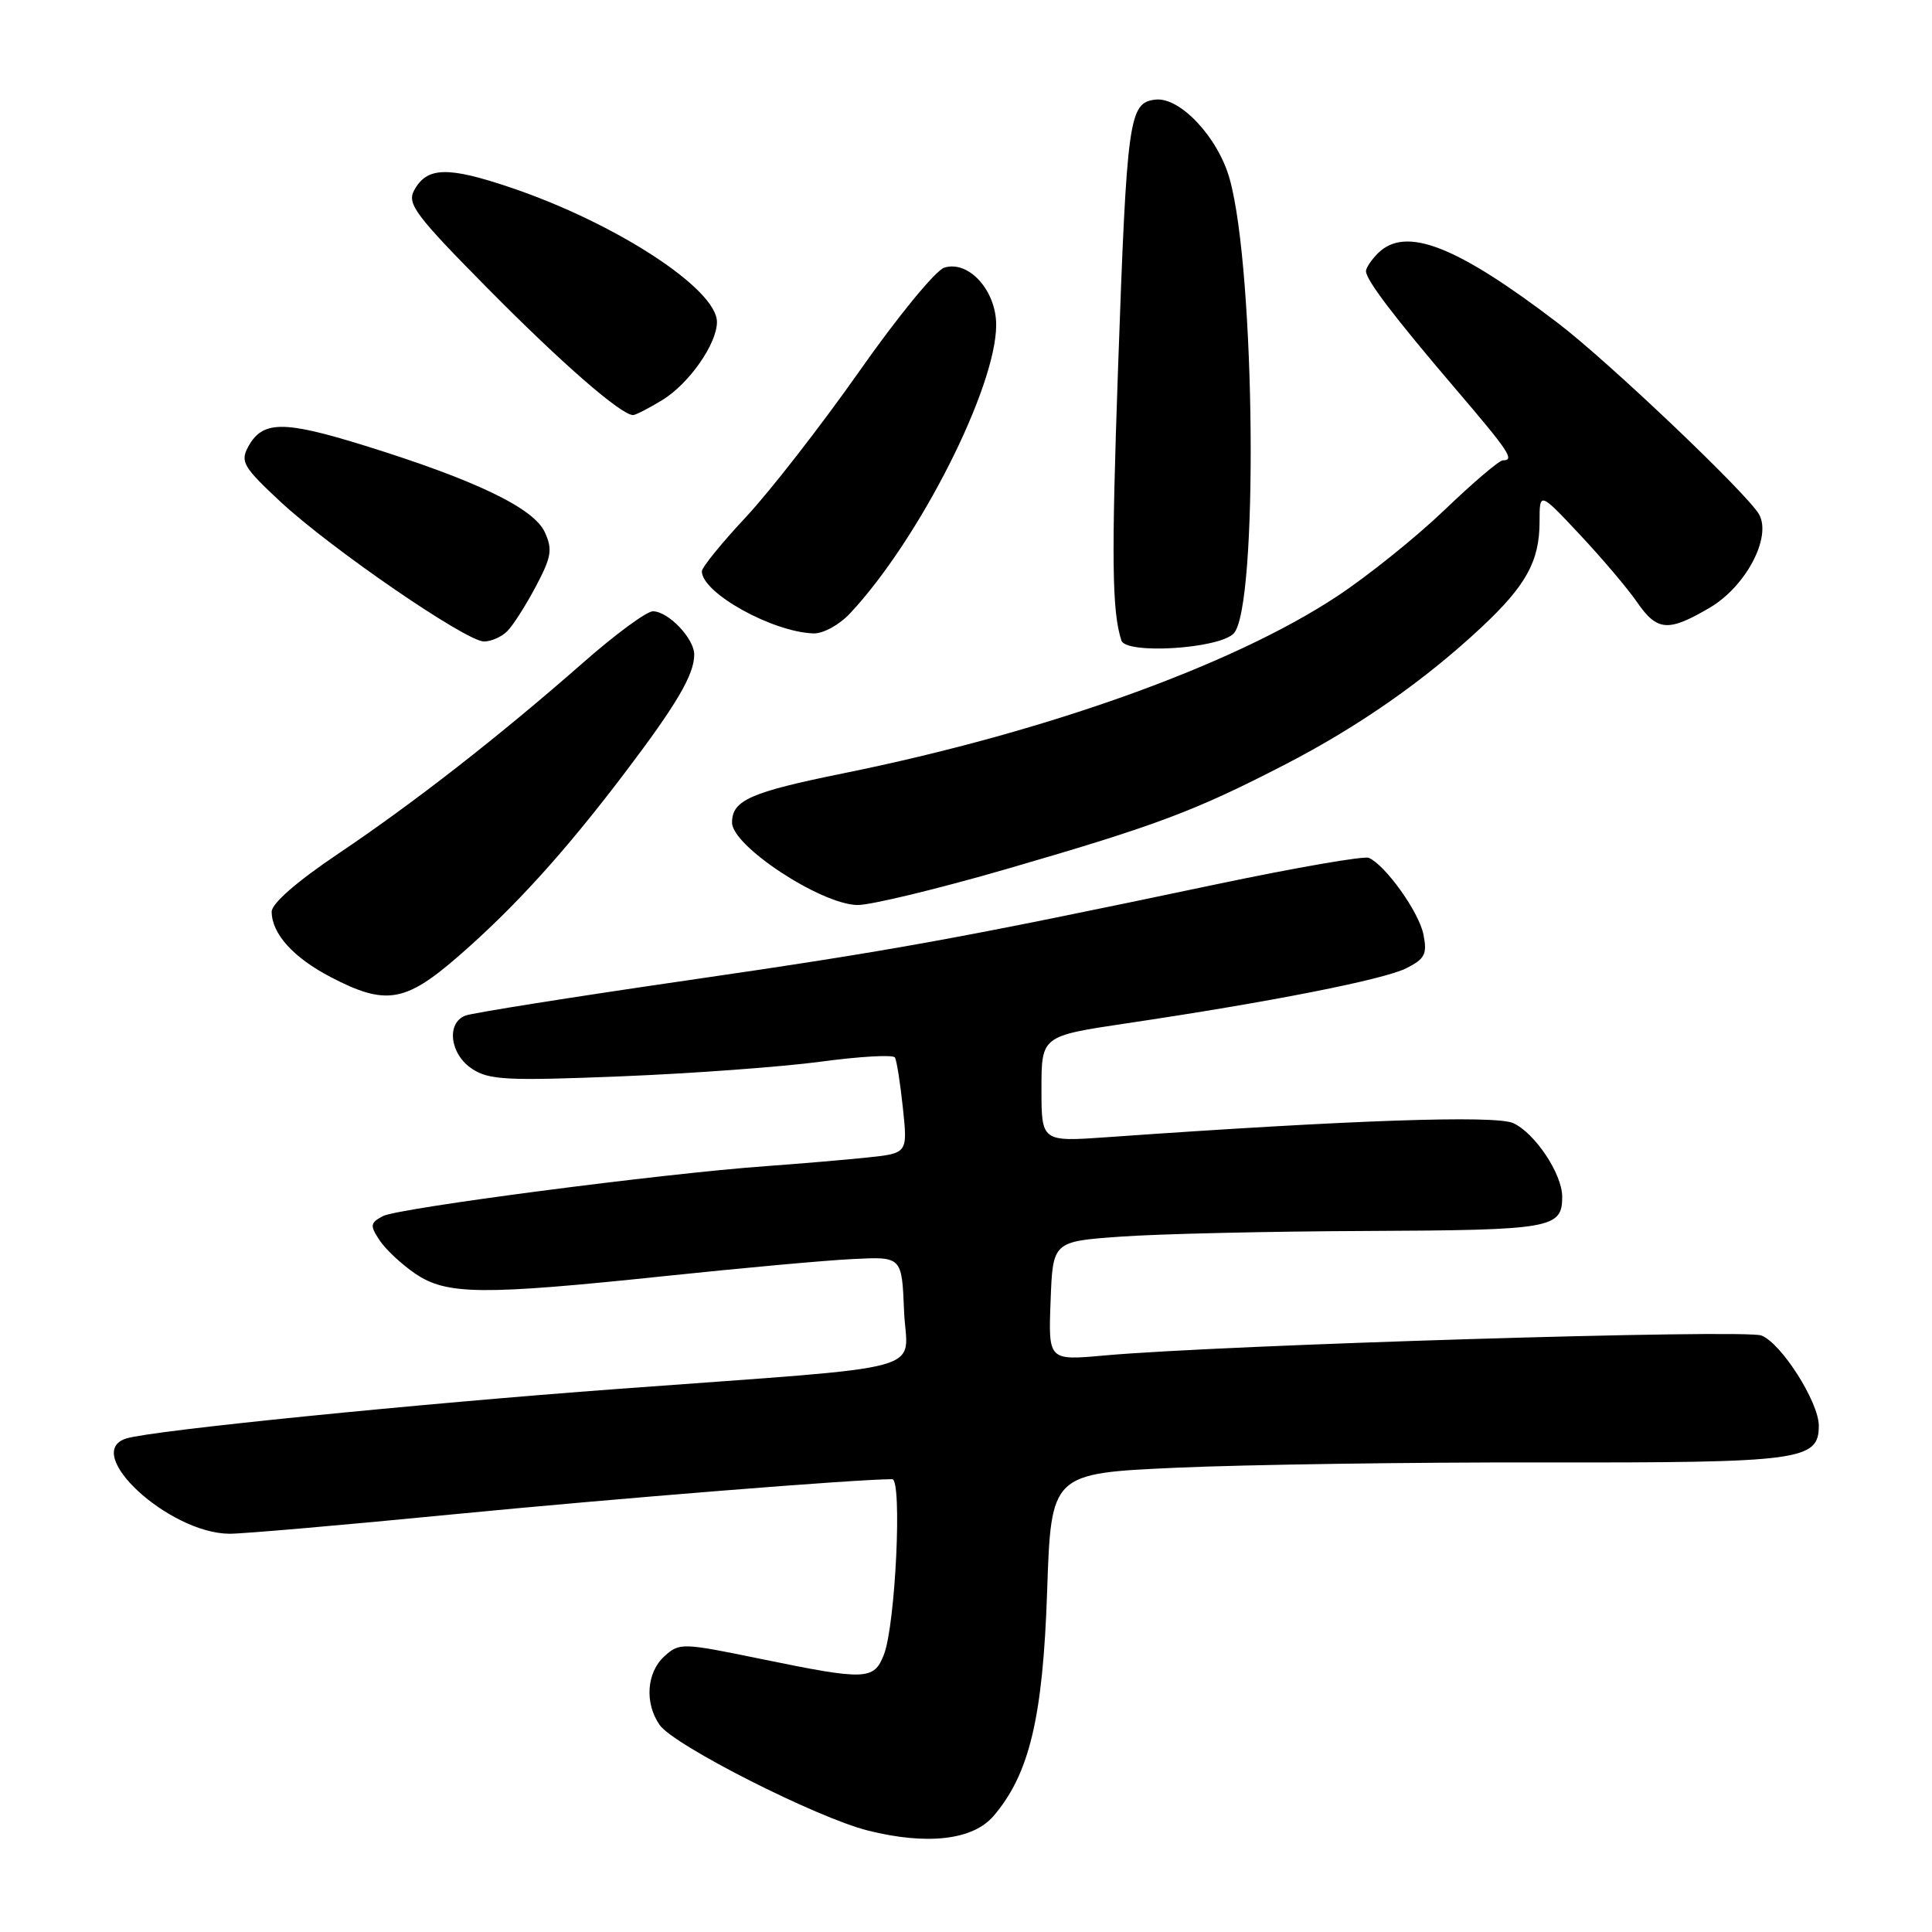 <?xml version="1.0" encoding="UTF-8" standalone="no"?>
<!DOCTYPE svg PUBLIC "-//W3C//DTD SVG 1.1//EN" "http://www.w3.org/Graphics/SVG/1.1/DTD/svg11.dtd" >
<svg xmlns="http://www.w3.org/2000/svg" xmlns:xlink="http://www.w3.org/1999/xlink" version="1.1" viewBox="0 0 256 256">
 <g >
 <path fill="currentColor"
d=" M 131.63 240.65 C 136.39 235.11 138.19 227.62 138.75 210.87 C 139.28 195.23 139.28 195.23 155.89 194.48 C 165.02 194.07 186.90 193.75 204.50 193.78 C 238.68 193.83 241.00 193.52 241.00 188.91 C 241.00 185.78 236.02 177.96 233.39 176.96 C 231.13 176.10 161.79 178.21 146.30 179.61 C 138.91 180.28 138.91 180.28 139.21 172.39 C 139.50 164.50 139.50 164.50 148.50 163.86 C 153.45 163.50 168.10 163.16 181.05 163.11 C 205.70 163.00 207.00 162.77 207.00 158.55 C 206.99 155.54 203.38 150.13 200.51 148.82 C 198.14 147.74 178.86 148.41 146.75 150.68 C 138.00 151.30 138.00 151.30 138.00 144.29 C 138.00 137.28 138.00 137.28 149.25 135.60 C 168.38 132.76 183.37 129.80 186.36 128.29 C 188.82 127.04 189.13 126.42 188.61 123.81 C 188.02 120.86 183.62 114.68 181.38 113.67 C 180.77 113.39 171.77 114.95 161.38 117.13 C 126.63 124.44 118.59 125.90 90.88 129.93 C 75.73 132.13 62.58 134.22 61.67 134.57 C 59.10 135.56 59.62 139.71 62.56 141.63 C 64.81 143.11 67.16 143.23 82.31 142.62 C 91.76 142.24 103.69 141.36 108.82 140.67 C 113.94 139.98 118.34 139.73 118.58 140.12 C 118.82 140.51 119.29 143.53 119.64 146.83 C 120.27 152.82 120.27 152.82 114.88 153.38 C 111.92 153.69 105.90 154.20 101.50 154.52 C 87.85 155.49 52.73 160.08 50.74 161.14 C 49.05 162.04 49.00 162.38 50.28 164.32 C 51.06 165.52 53.19 167.51 55.00 168.75 C 59.17 171.59 63.77 171.64 88.17 169.08 C 98.25 168.02 109.42 167.00 113.00 166.83 C 119.50 166.50 119.50 166.50 119.79 173.67 C 120.13 182.08 124.58 180.87 82.00 184.03 C 55.14 186.02 20.25 189.53 16.75 190.60 C 10.74 192.44 22.35 203.17 30.41 203.23 C 32.11 203.24 45.42 202.09 60.00 200.66 C 81.68 198.55 113.46 196.00 118.22 196.00 C 119.57 196.00 118.66 215.31 117.12 219.25 C 115.80 222.64 114.74 222.68 100.79 219.81 C 90.37 217.67 90.03 217.66 88.04 219.46 C 85.67 221.61 85.39 225.68 87.41 228.57 C 89.31 231.28 108.18 240.84 115.01 242.56 C 122.84 244.52 128.90 243.82 131.63 240.65 Z  M 60.69 126.75 C 68.18 120.24 74.82 112.92 82.84 102.34 C 89.67 93.33 91.98 89.39 91.99 86.75 C 92.00 84.61 88.55 81.00 86.51 81.00 C 85.68 81.00 81.52 84.06 77.26 87.81 C 66.14 97.57 54.89 106.35 44.79 113.14 C 39.33 116.81 36.00 119.72 36.00 120.80 C 36.00 123.71 38.87 126.89 43.82 129.47 C 51.09 133.26 53.68 132.84 60.69 126.75 Z  M 133.58 115.09 C 153.28 109.37 158.34 107.47 170.34 101.27 C 180.07 96.24 188.77 90.16 196.28 83.14 C 202.22 77.59 204.00 74.35 204.00 69.12 C 204.00 65.15 204.00 65.15 209.32 70.82 C 212.25 73.95 215.66 77.96 216.89 79.75 C 219.58 83.65 221.02 83.77 226.54 80.53 C 231.30 77.74 234.75 71.26 233.11 68.20 C 231.71 65.59 213.28 48.05 206.50 42.86 C 192.96 32.52 186.24 29.91 182.57 33.57 C 181.71 34.44 181.00 35.49 181.00 35.92 C 181.00 37.09 184.67 41.92 192.75 51.39 C 200.02 59.90 200.75 61.00 199.13 61.00 C 198.65 61.00 195.16 63.97 191.38 67.60 C 187.60 71.22 181.16 76.39 177.08 79.07 C 163.20 88.21 138.56 97.03 111.74 102.47 C 99.39 104.98 97.00 106.04 97.00 109.00 C 97.00 112.09 108.69 119.79 113.58 119.92 C 115.28 119.96 124.28 117.79 133.58 115.09 Z  M 163.46 83.95 C 166.74 80.62 166.36 35.96 162.94 23.72 C 161.41 18.21 156.36 12.82 153.10 13.20 C 149.59 13.61 149.32 15.50 148.14 49.00 C 147.26 74.14 147.34 80.99 148.59 84.87 C 149.19 86.73 161.46 85.98 163.46 83.95 Z  M 67.21 83.64 C 67.96 82.90 69.66 80.24 70.99 77.73 C 73.07 73.80 73.24 72.81 72.19 70.52 C 70.73 67.32 63.01 63.61 48.27 59.03 C 37.47 55.68 34.75 55.72 32.85 59.27 C 31.83 61.18 32.29 61.95 37.15 66.47 C 43.82 72.68 61.76 85.00 64.13 85.00 C 65.08 85.00 66.47 84.39 67.21 83.64 Z  M 112.66 81.25 C 121.82 71.45 132.00 51.33 132.00 43.05 C 132.00 38.48 128.33 34.44 125.11 35.47 C 123.97 35.83 118.91 42.00 113.87 49.19 C 108.82 56.37 102.06 65.06 98.85 68.50 C 95.63 71.94 93.00 75.18 93.00 75.70 C 93.00 78.56 102.36 83.76 107.80 83.93 C 109.08 83.97 111.23 82.79 112.66 81.25 Z  M 87.76 53.01 C 91.30 50.84 94.99 45.58 95.00 42.67 C 95.01 38.30 81.62 29.57 67.69 24.86 C 59.29 22.02 56.55 22.10 54.86 25.25 C 53.92 27.02 55.09 28.57 64.65 38.24 C 74.48 48.19 82.32 55.01 83.90 55.00 C 84.23 54.99 85.97 54.10 87.76 53.01 Z "/>
</g>
</svg>